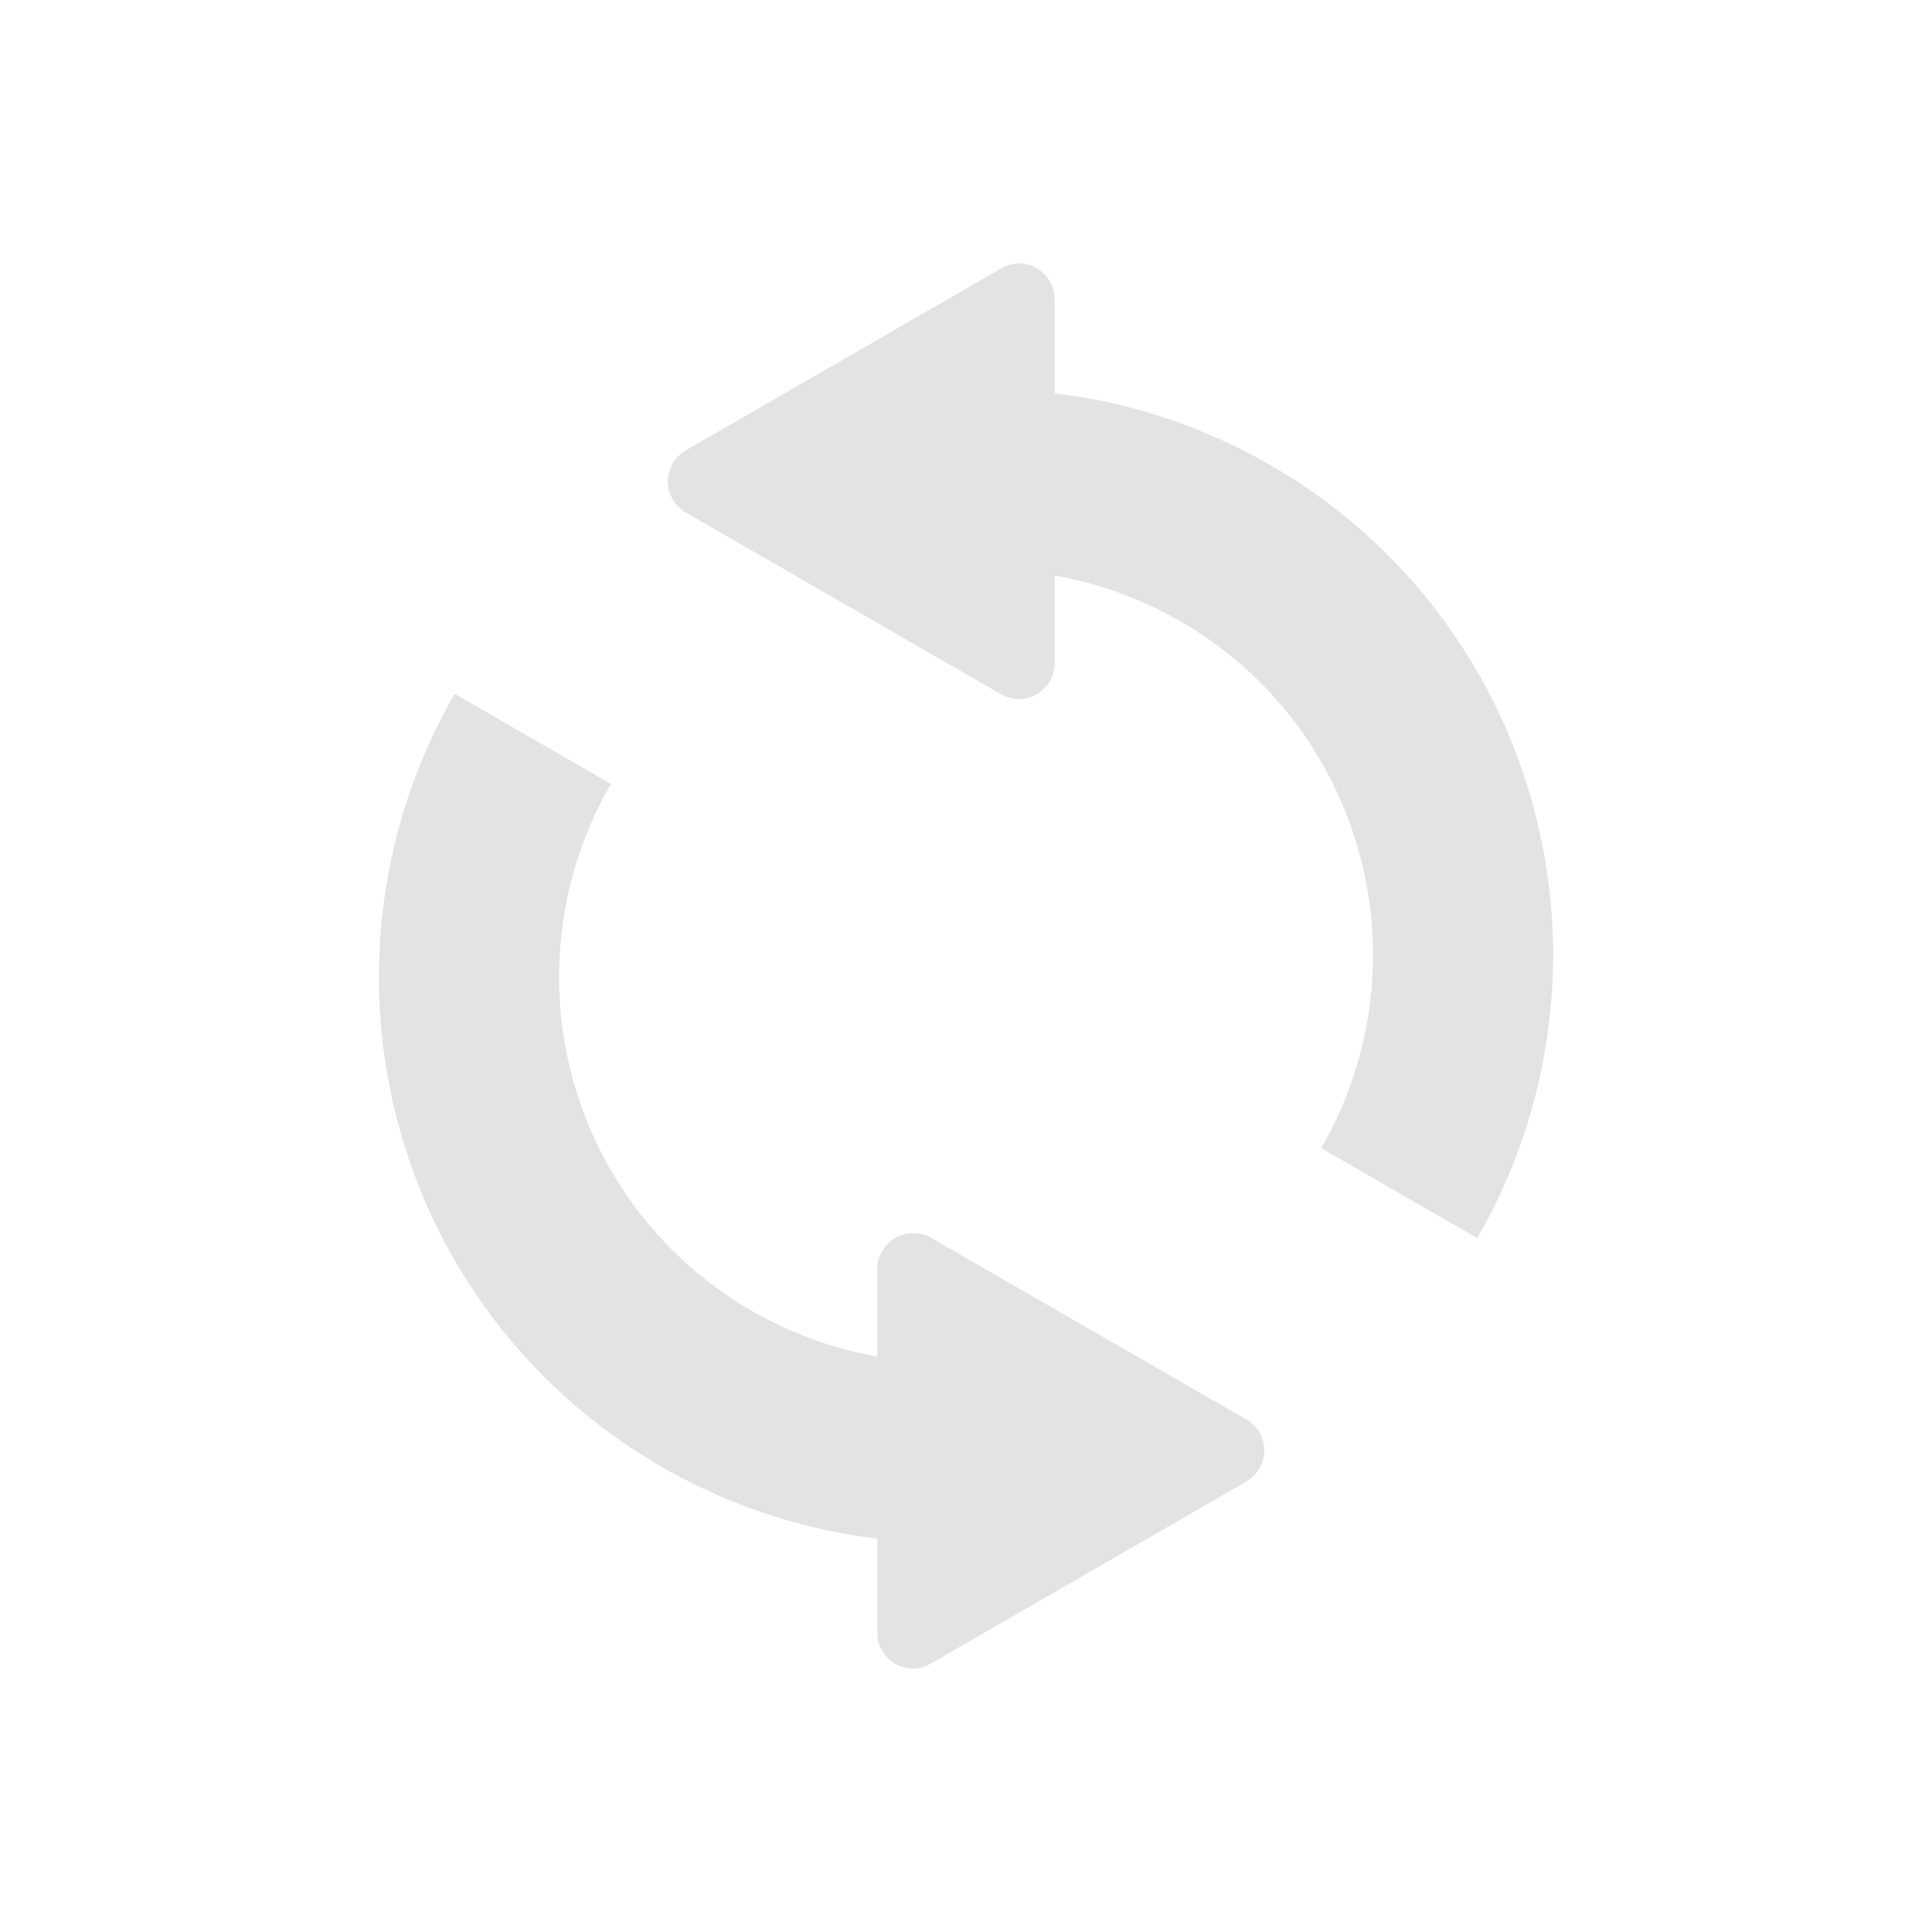 <?xml version="1.0" encoding="UTF-8" standalone="no"?>
<!-- Created with Inkscape (http://www.inkscape.org/) -->

<svg
   xmlns:dc="http://purl.org/dc/elements/1.1/"
   xmlns:cc="http://creativecommons.org/ns#"
   xmlns:rdf="http://www.w3.org/1999/02/22-rdf-syntax-ns#"
   xmlns:svg="http://www.w3.org/2000/svg"
   xmlns="http://www.w3.org/2000/svg"
   xmlns:sodipodi="http://sodipodi.sourceforge.net/DTD/sodipodi-0.dtd"
   xmlns:inkscape="http://www.inkscape.org/namespaces/inkscape"
   width="22"
   height="22"
   viewBox="0 0 22 22"
   version="1.1"
   id="main"
   inkscape:version="0.92+devel (d86ea8daa7, 2017-09-19, custom)"
   sodipodi:docname="gtk-convert.svg">
  <defs
     id="ol-defs" />
  <sodipodi:namedview
     id="base"
     pagecolor="#002466"
     bordercolor="#ffffff"
     borderopacity="0.30"
     inkscape:pageopacity="1"
     inkscape:pageshadow="2"
     inkscape:zoom="13.140625"
     inkscape:document-units="px"
     inkscape:current-layer="main"
     inkscape:document-rotation="0"
     showgrid="false"
     inkscape:showpageshadow="false"
     borderlayer="true"
     inkscape:window-width="1920"
     inkscape:window-height="1017"
     inkscape:window-x="0"
     inkscape:window-y="34"
     inkscape:window-maximized="1"
     units="px"
     inkscape:cx="6.823088"
     inkscape:cy="8.0269054" />
  <g
     id="g849"
     inkscape:label="#gtk-convert"
     style="stroke:none">
    <path
       style="fill:none;stroke:none;stroke-width:1"
       d="M 0,0 H 22 V 22 H 0 Z"
       id="boundary"
       inkscape:label="#boundary"
       inkscape:connector-curvature="0" />
    <path
       inkscape:label="#"
       id="path844"
       d="M 11.594,3 A 0.408,0.408 0 0 0 11.4,3.057 L 7.809,5.129 a 0.408,0.408 0 0 0 0,0.707 L 11.4,7.906 A 0.408,0.408 0 0 0 12.01,7.555 V 6.553 c 1.263,0.226 2.38,0.989 3.035,2.123 0.786,1.362 0.786,3.036 0,4.398 l 1.777,1.025 c 1.151,-1.994 1.151,-4.457 0,-6.451 -1.021,-1.768 -2.815,-2.928 -4.812,-3.17 V 3.408 A 0.408,0.408 0 0 0 11.594,3 Z M 5.178,7.9 c -1.151,1.994 -1.151,4.457 0,6.451 1.021,1.768 2.815,2.928 4.812,3.17 v 1.07 A 0.408,0.408 0 0 0 10.406,19 0.408,0.408 0 0 0 10.6,18.943 l 3.592,-2.072 a 0.408,0.408 0 0 0 0,-0.707 L 10.6,14.094 a 0.408,0.408 0 0 0 -0.609,0.352 v 1.002 c -1.263,-0.226 -2.38,-0.989 -3.035,-2.123 -0.786,-1.362 -0.786,-3.036 0,-4.398 z"
       style="opacity:0.6;fill:#d0d0d0;stroke:none;stroke-width:3.78"
       inkscape:connector-curvature="0" />
  </g>
</svg>
